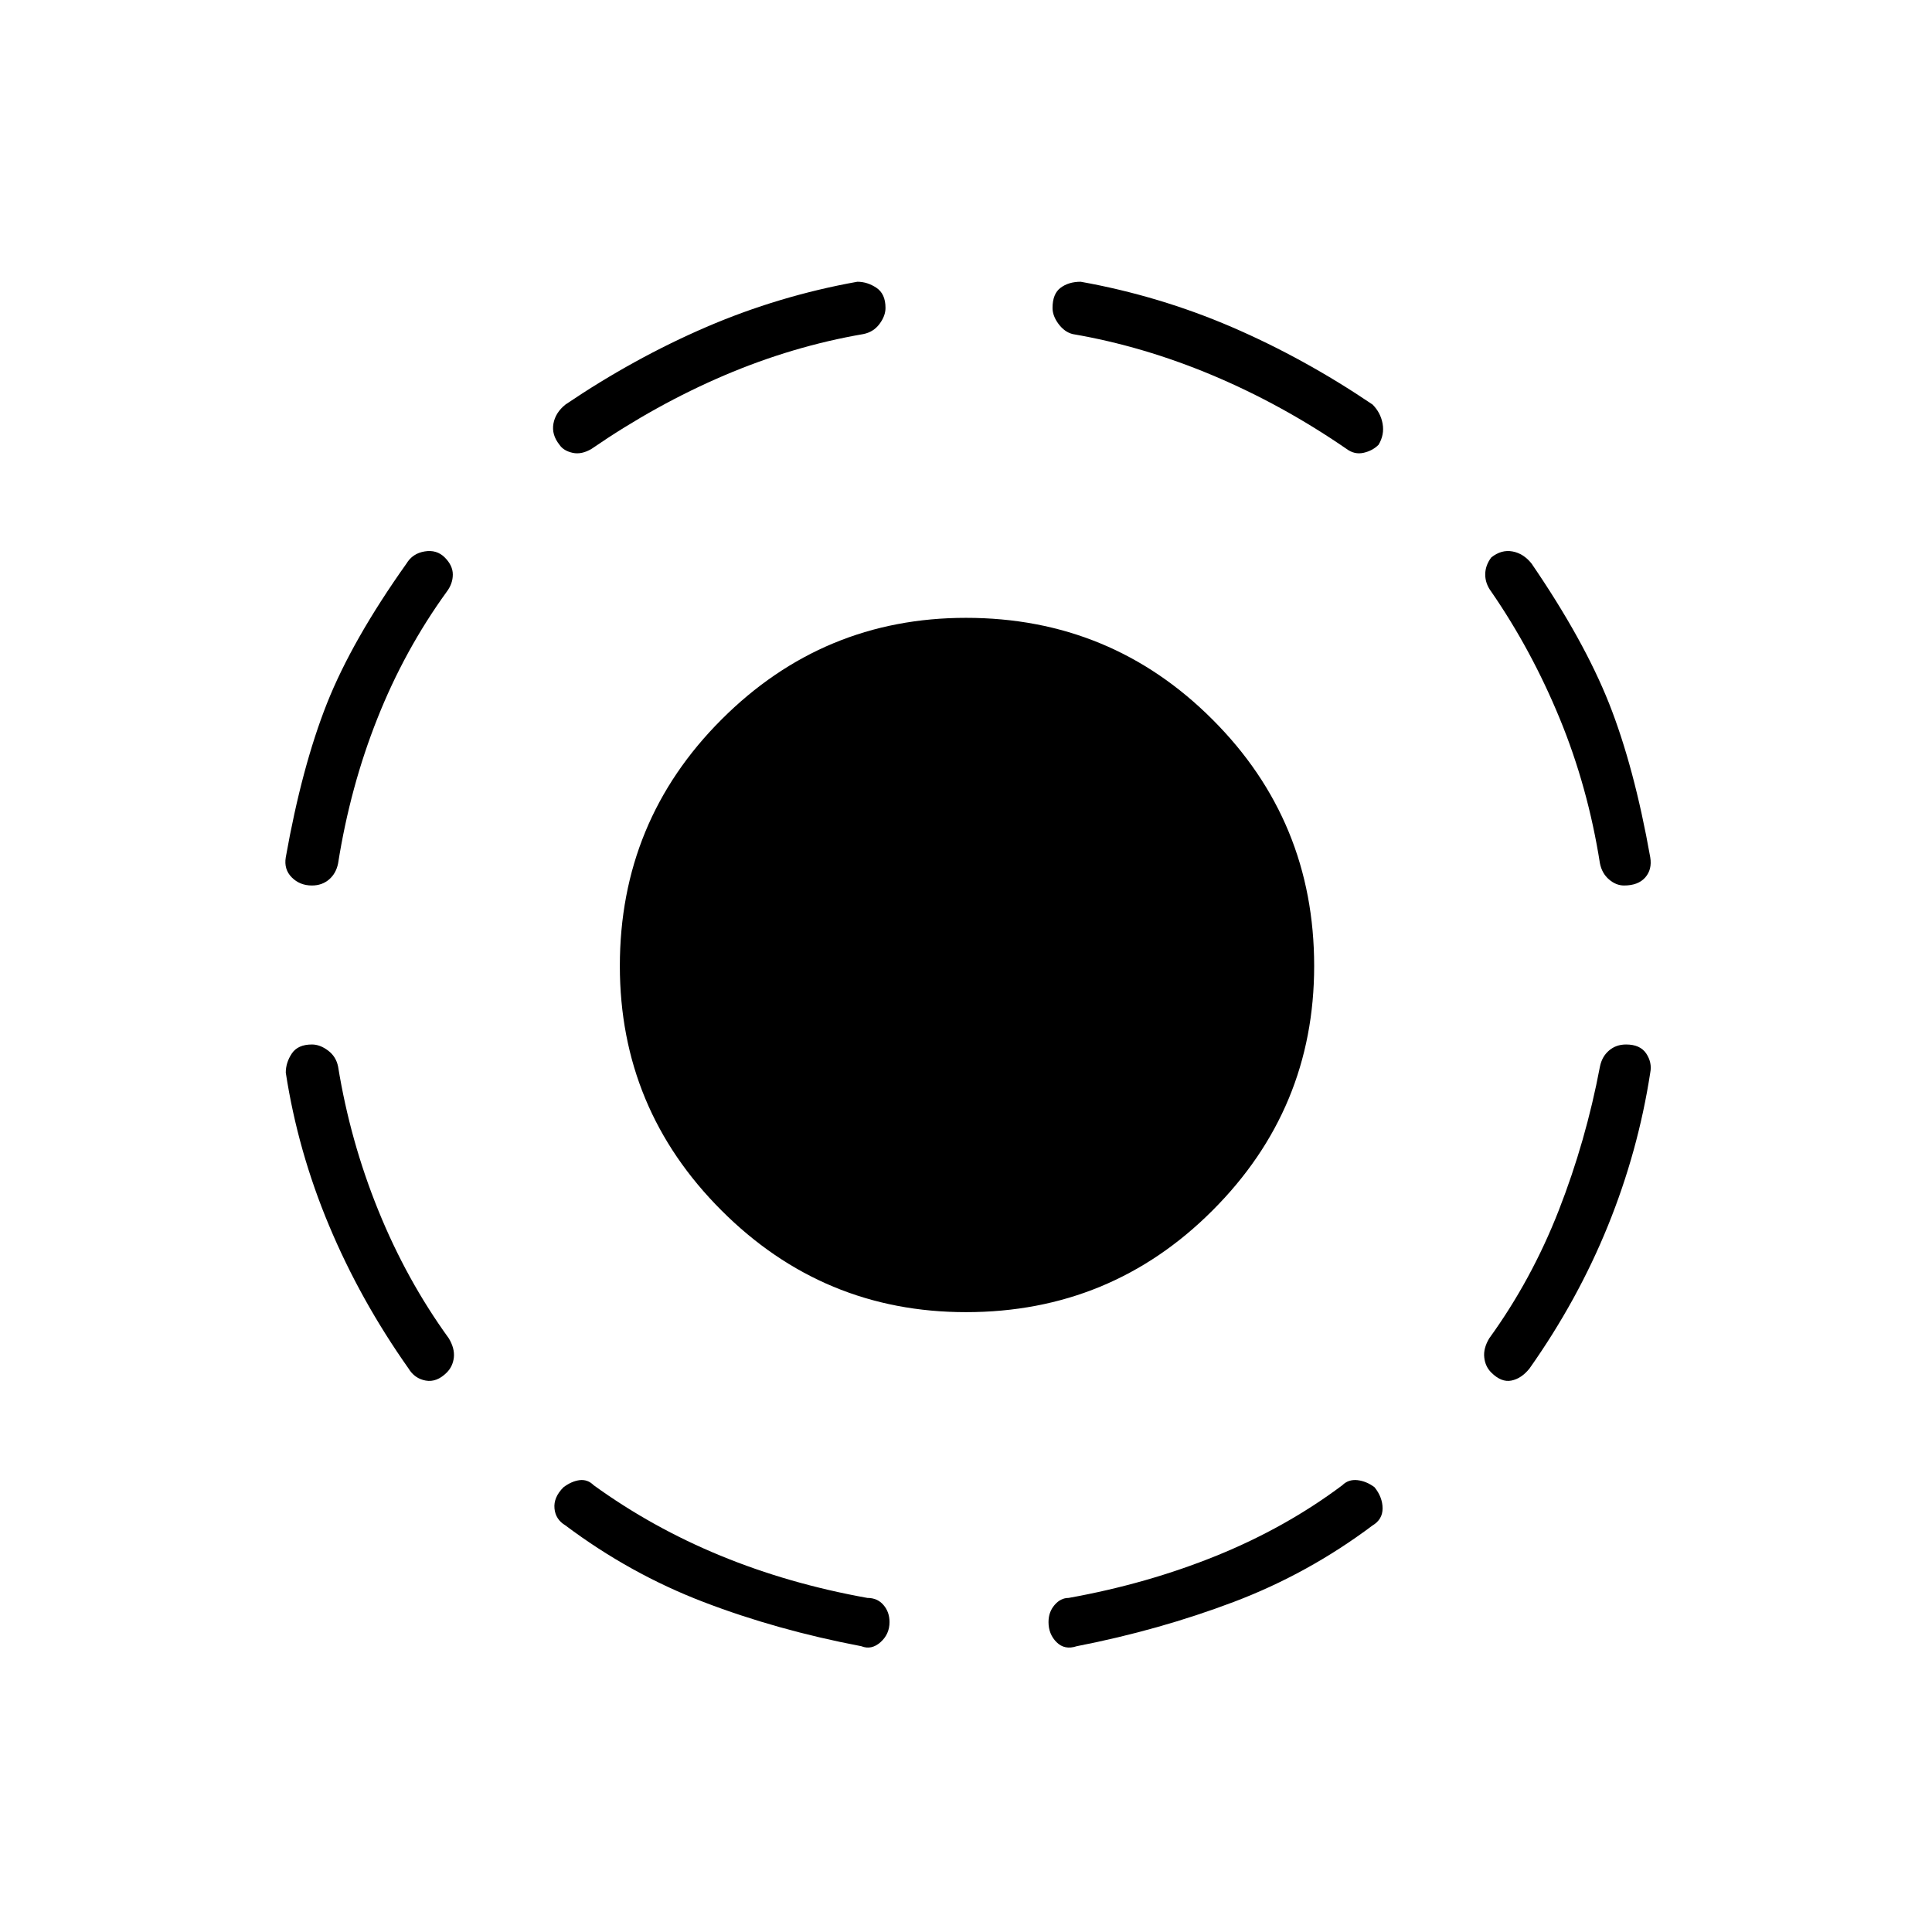 <svg xmlns="http://www.w3.org/2000/svg" height="24" width="24"><path d="M12 16.3Q10.225 16.3 8.963 15.037Q7.7 13.775 7.7 12Q7.7 10.2 8.963 8.938Q10.225 7.675 12 7.675Q13.8 7.675 15.062 8.938Q16.325 10.2 16.325 12Q16.325 13.775 15.062 15.037Q13.8 16.3 12 16.3ZM13.375 20.45Q13.225 20.5 13.125 20.4Q13.025 20.3 13.025 20.15Q13.025 20.025 13.1 19.938Q13.175 19.85 13.275 19.85Q14.25 19.675 15.113 19.325Q15.975 18.975 16.675 18.45Q16.75 18.375 16.863 18.387Q16.975 18.4 17.075 18.475Q17.175 18.6 17.175 18.738Q17.175 18.875 17.05 18.95Q16.25 19.55 15.325 19.9Q14.4 20.25 13.375 20.45ZM18.525 17.05Q18.45 16.975 18.438 16.863Q18.425 16.75 18.5 16.625Q19.025 15.9 19.363 15.037Q19.7 14.175 19.875 13.25Q19.9 13.125 19.988 13.05Q20.075 12.975 20.2 12.975Q20.375 12.975 20.45 13.087Q20.525 13.2 20.5 13.325Q20.35 14.3 19.975 15.225Q19.6 16.15 19 17Q18.9 17.125 18.775 17.15Q18.65 17.175 18.525 17.05ZM20.175 11Q20.075 11 19.988 10.925Q19.9 10.85 19.875 10.725Q19.725 9.775 19.375 8.925Q19.025 8.075 18.525 7.35Q18.45 7.25 18.45 7.137Q18.45 7.025 18.525 6.925Q18.65 6.825 18.788 6.85Q18.925 6.875 19.025 7Q19.675 7.95 19.988 8.737Q20.3 9.525 20.5 10.65Q20.525 10.8 20.438 10.9Q20.35 11 20.175 11ZM16.725 5.575Q15.925 5.025 15.062 4.662Q14.2 4.3 13.325 4.15Q13.225 4.125 13.15 4.025Q13.075 3.925 13.075 3.825Q13.075 3.65 13.175 3.575Q13.275 3.5 13.425 3.5Q14.4 3.675 15.3 4.062Q16.2 4.45 17.05 5.025Q17.15 5.125 17.175 5.262Q17.2 5.4 17.125 5.525Q17.05 5.6 16.938 5.625Q16.825 5.65 16.725 5.575ZM10.7 20.45Q9.65 20.25 8.738 19.9Q7.825 19.55 7.025 18.95Q6.9 18.875 6.888 18.738Q6.875 18.6 7 18.475Q7.1 18.4 7.2 18.387Q7.3 18.375 7.375 18.45Q8.1 18.975 8.95 19.325Q9.8 19.675 10.775 19.85Q10.9 19.85 10.975 19.938Q11.05 20.025 11.05 20.15Q11.05 20.3 10.938 20.4Q10.825 20.5 10.7 20.45ZM5.55 17.05Q5.425 17.175 5.288 17.15Q5.15 17.125 5.075 17Q4.475 16.15 4.088 15.225Q3.7 14.3 3.55 13.325Q3.55 13.2 3.625 13.087Q3.7 12.975 3.875 12.975Q3.975 12.975 4.075 13.05Q4.175 13.125 4.2 13.25Q4.35 14.175 4.7 15.037Q5.05 15.9 5.575 16.625Q5.65 16.75 5.638 16.863Q5.625 16.975 5.55 17.05ZM3.875 11Q3.725 11 3.625 10.9Q3.525 10.8 3.55 10.65Q3.75 9.525 4.062 8.737Q4.375 7.95 5.05 7Q5.125 6.875 5.275 6.85Q5.425 6.825 5.525 6.925Q5.625 7.025 5.625 7.137Q5.625 7.25 5.55 7.35Q5.025 8.075 4.688 8.925Q4.35 9.775 4.2 10.725Q4.175 10.85 4.088 10.925Q4 11 3.875 11ZM7.35 5.575Q7.225 5.65 7.113 5.625Q7 5.6 6.95 5.525Q6.85 5.4 6.875 5.262Q6.9 5.125 7.025 5.025Q7.875 4.45 8.775 4.062Q9.675 3.675 10.65 3.5Q10.775 3.5 10.887 3.575Q11 3.65 11 3.825Q11 3.925 10.925 4.025Q10.85 4.125 10.725 4.15Q9.85 4.3 9 4.662Q8.15 5.025 7.35 5.575Z"/></svg>